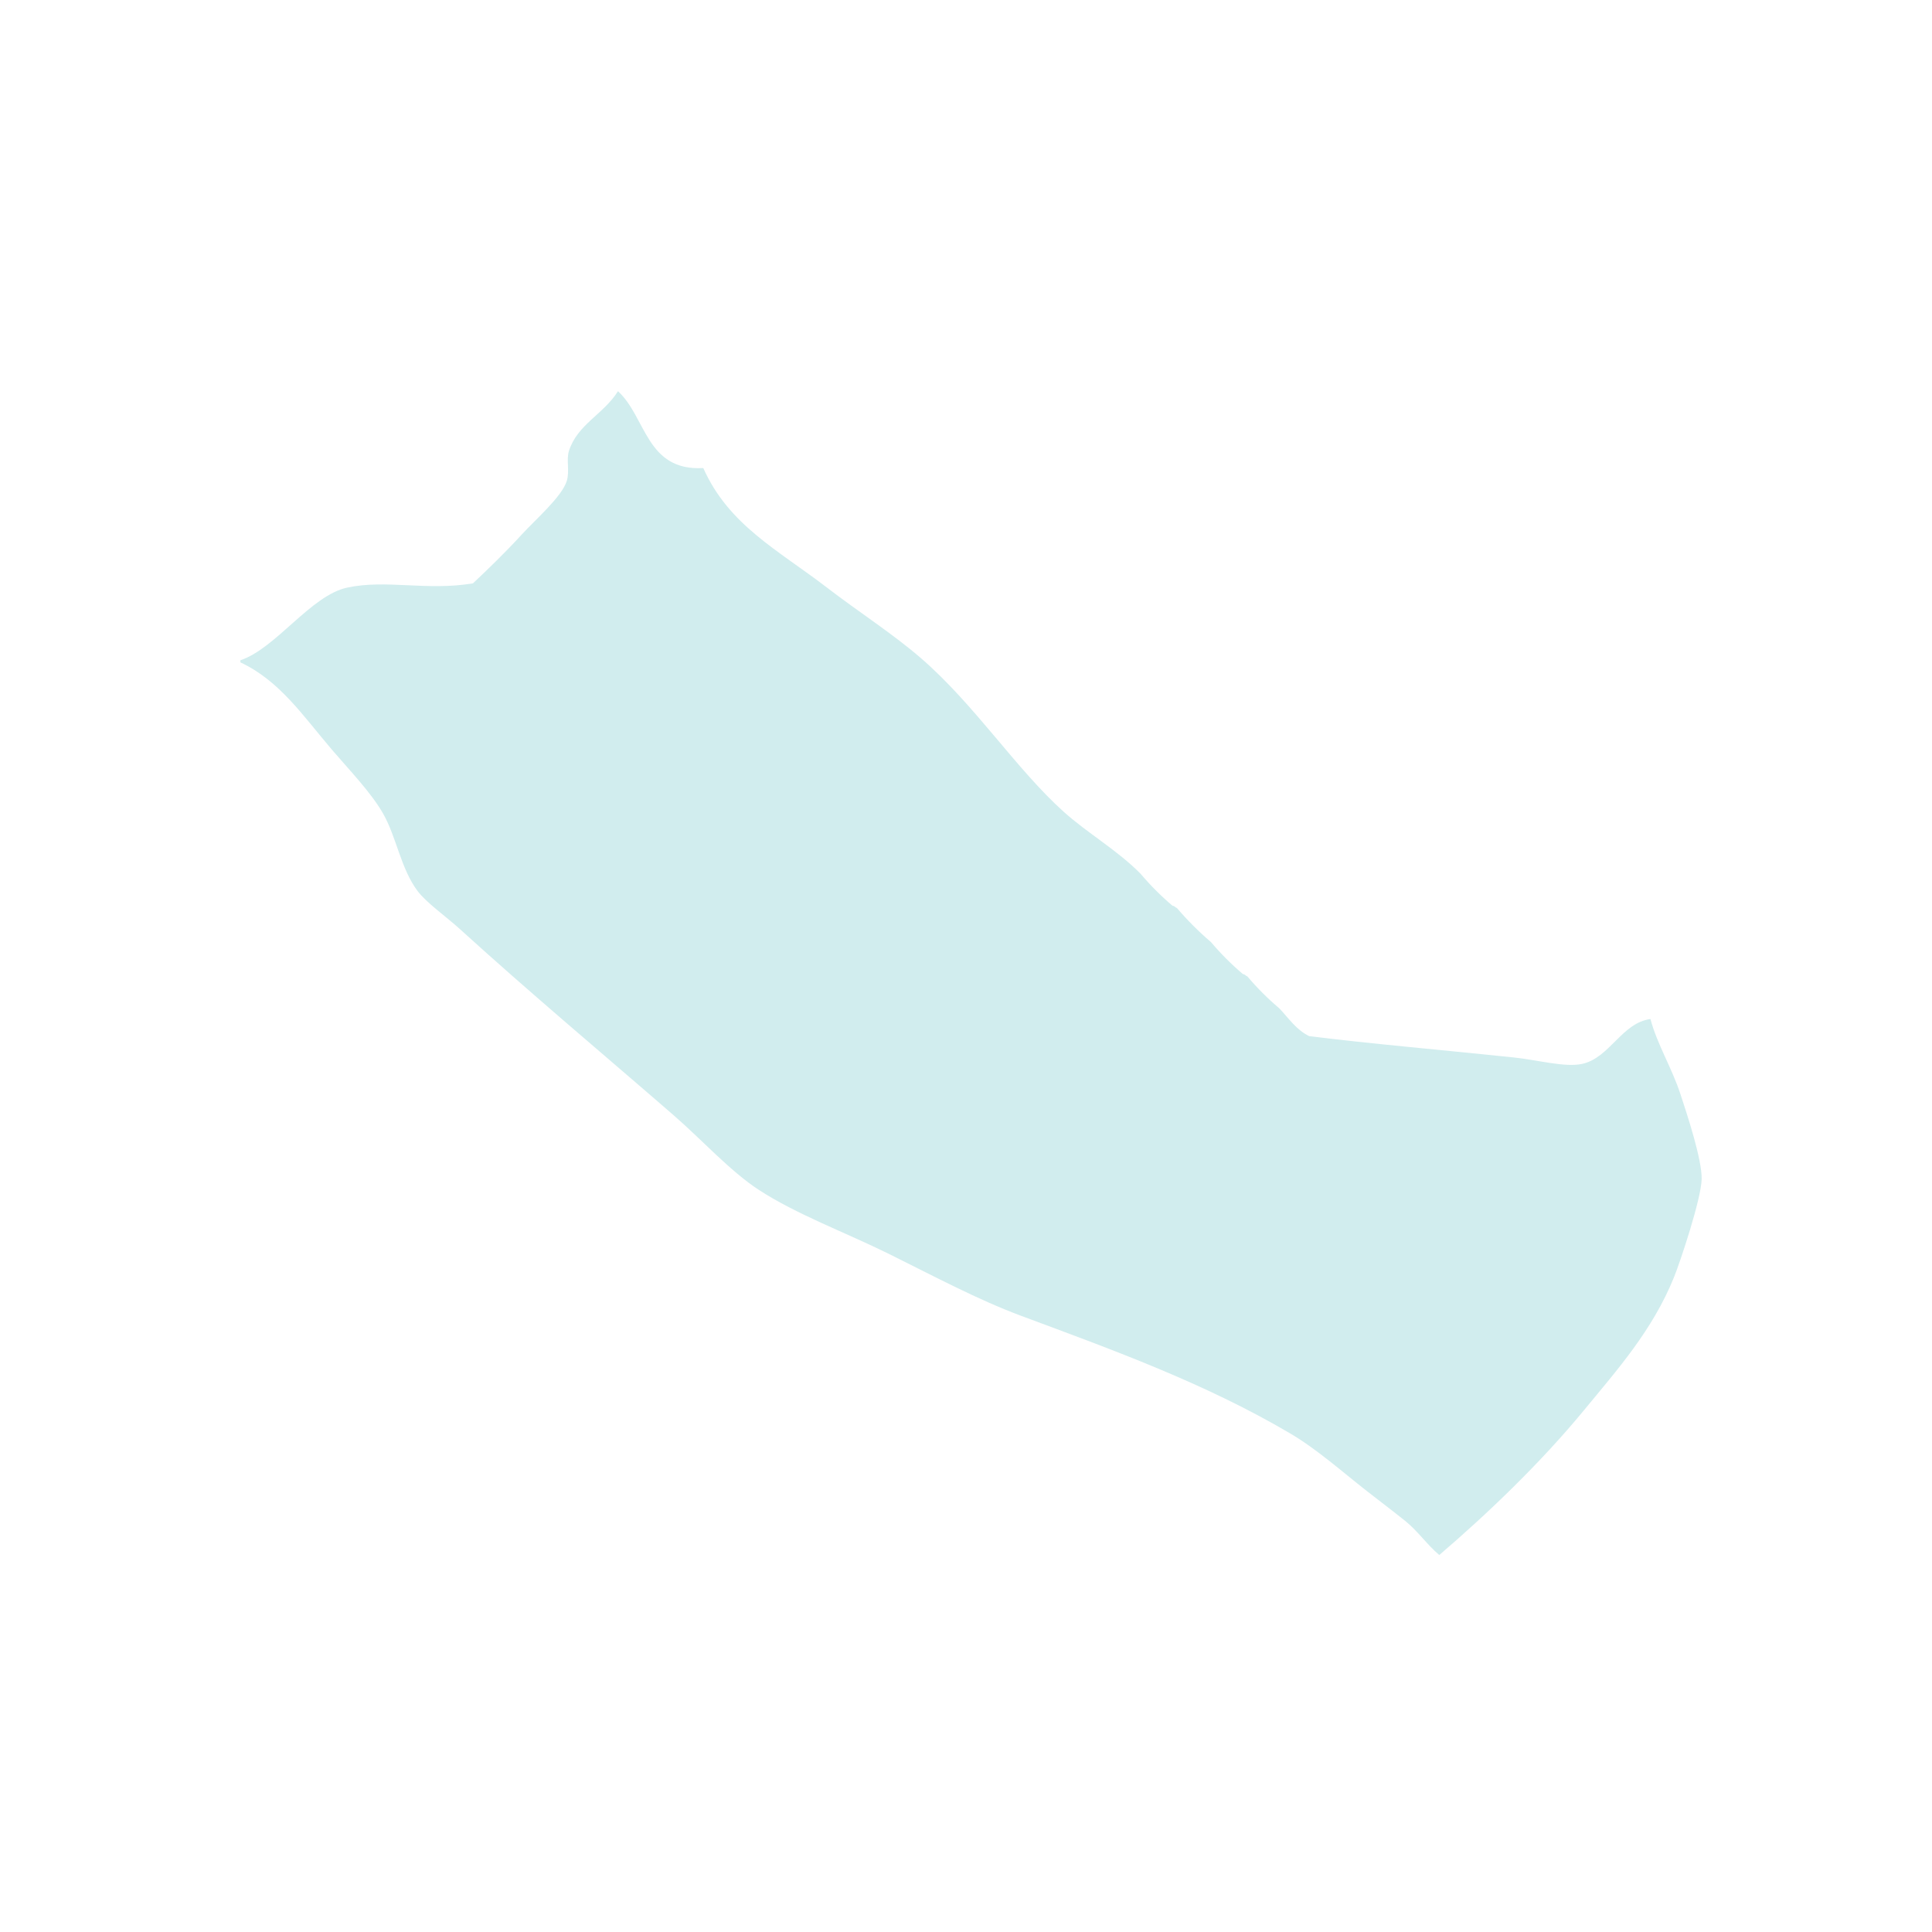 <?xml version="1.0" encoding="UTF-8" standalone="no"?>
<!-- Created with Inkscape (http://www.inkscape.org/) -->

<svg
   width="400"
   height="400"
   viewBox="0 0 105.833 105.833"
   version="1.1"
   id="svg201"
   sodipodi:docname="MapoGu.svg"
   inkscape:version="1.2.1 (9c6d41e410, 2022-07-14)"
   xmlns:inkscape="http://www.inkscape.org/namespaces/inkscape"
   xmlns:sodipodi="http://sodipodi.sourceforge.net/DTD/sodipodi-0.dtd"
   xmlns="http://www.w3.org/2000/svg"
   xmlns:svg="http://www.w3.org/2000/svg">
  <sodipodi:namedview
     id="namedview6"
     pagecolor="#ffffff"
     bordercolor="#000000"
     borderopacity="0.25"
     inkscape:showpageshadow="2"
     inkscape:pageopacity="0.0"
     inkscape:pagecheckerboard="true"
     inkscape:deskcolor="#d1d1d1"
     showgrid="false"
     inkscape:zoom="2.0925"
     inkscape:cx="113.97849"
     inkscape:cy="200.71685"
     inkscape:window-width="1920"
     inkscape:window-height="1017"
     inkscape:window-x="-8"
     inkscape:window-y="-8"
     inkscape:window-maximized="1"
     inkscape:current-layer="svg201" />
  <defs
     id="defs198" />
  <g
     id="layer1"
     style="stroke:none">
    <path
       id="Mapo-gu"
       fill-rule="evenodd"
       clip-rule="evenodd"
       fill="#c8c8c8"
       d="m 33.851,21.428 c 1.549,1.413 1.537,4.389 4.674,4.211 1.394,3.136 4.111,4.5 6.778,6.551 1.719,1.322 3.591,2.519 5.142,3.86 2.961,2.562 5.2,6.061 7.829,8.423 1.306,1.174 2.927,2.093 4.207,3.392 0.536,0.634 1.12,1.219 1.753,1.755 0.117,-2.35e-4 0.139,0.095 0.234,0.117 0.574,0.673 1.198,1.297 1.87,1.872 0.536,0.634 1.12,1.219 1.753,1.755 0.117,-2.3e-4 0.139,0.095 0.234,0.117 0.536,0.634 1.12,1.219 1.753,1.755 0.515,0.538 0.927,1.178 1.636,1.521 3.073,0.393 7.745,0.803 11.218,1.17 1.326,0.14 2.792,0.557 3.739,0.351 1.505,-0.328 2.175,-2.253 3.739,-2.457 0.369,1.386 1.167,2.669 1.636,4.094 0.378,1.146 1.193,3.608 1.169,4.679 -0.025,1.078 -1.164,4.505 -1.519,5.381 -1.176,2.904 -3.117,5.075 -4.908,7.253 -2.41,2.93 -5.33,5.714 -7.946,7.955 -0.68,-0.575 -1.176,-1.316 -1.87,-1.872 -0.702,-0.563 -1.402,-1.089 -2.103,-1.638 -1.365,-1.067 -2.723,-2.285 -4.207,-3.159 -4.659,-2.743 -9.678,-4.559 -14.724,-6.434 -2.363,-0.878 -4.801,-2.182 -7.245,-3.393 -2.368,-1.172 -5.054,-2.157 -7.128,-3.509 -1.566,-1.021 -3.11,-2.737 -4.674,-4.095 -3.98,-3.453 -7.847,-6.687 -11.686,-10.178 -0.768,-0.698 -1.853,-1.457 -2.337,-2.105 -0.911,-1.22 -1.149,-2.935 -1.87,-4.211 -0.656,-1.161 -1.832,-2.374 -2.804,-3.509 -1.598,-1.866 -2.867,-3.787 -5.025,-4.796 0,-0.039 0,-0.078 0,-0.117 1.935,-0.639 3.852,-3.546 5.843,-3.977 2.136,-0.462 4.361,0.189 6.895,-0.234 0.812,-0.766 1.747,-1.662 2.688,-2.691 0.716,-0.783 2.192,-2.061 2.454,-2.925 0.165,-0.547 -0.037,-1.15 0.117,-1.638 0.46,-1.456 1.899,-2.01 2.688,-3.276 z"
       style="stroke-width:0.234;fill:#d1edee;fill-opacity:1;stroke:none;stroke-opacity:1" />
  </g>
</svg>
